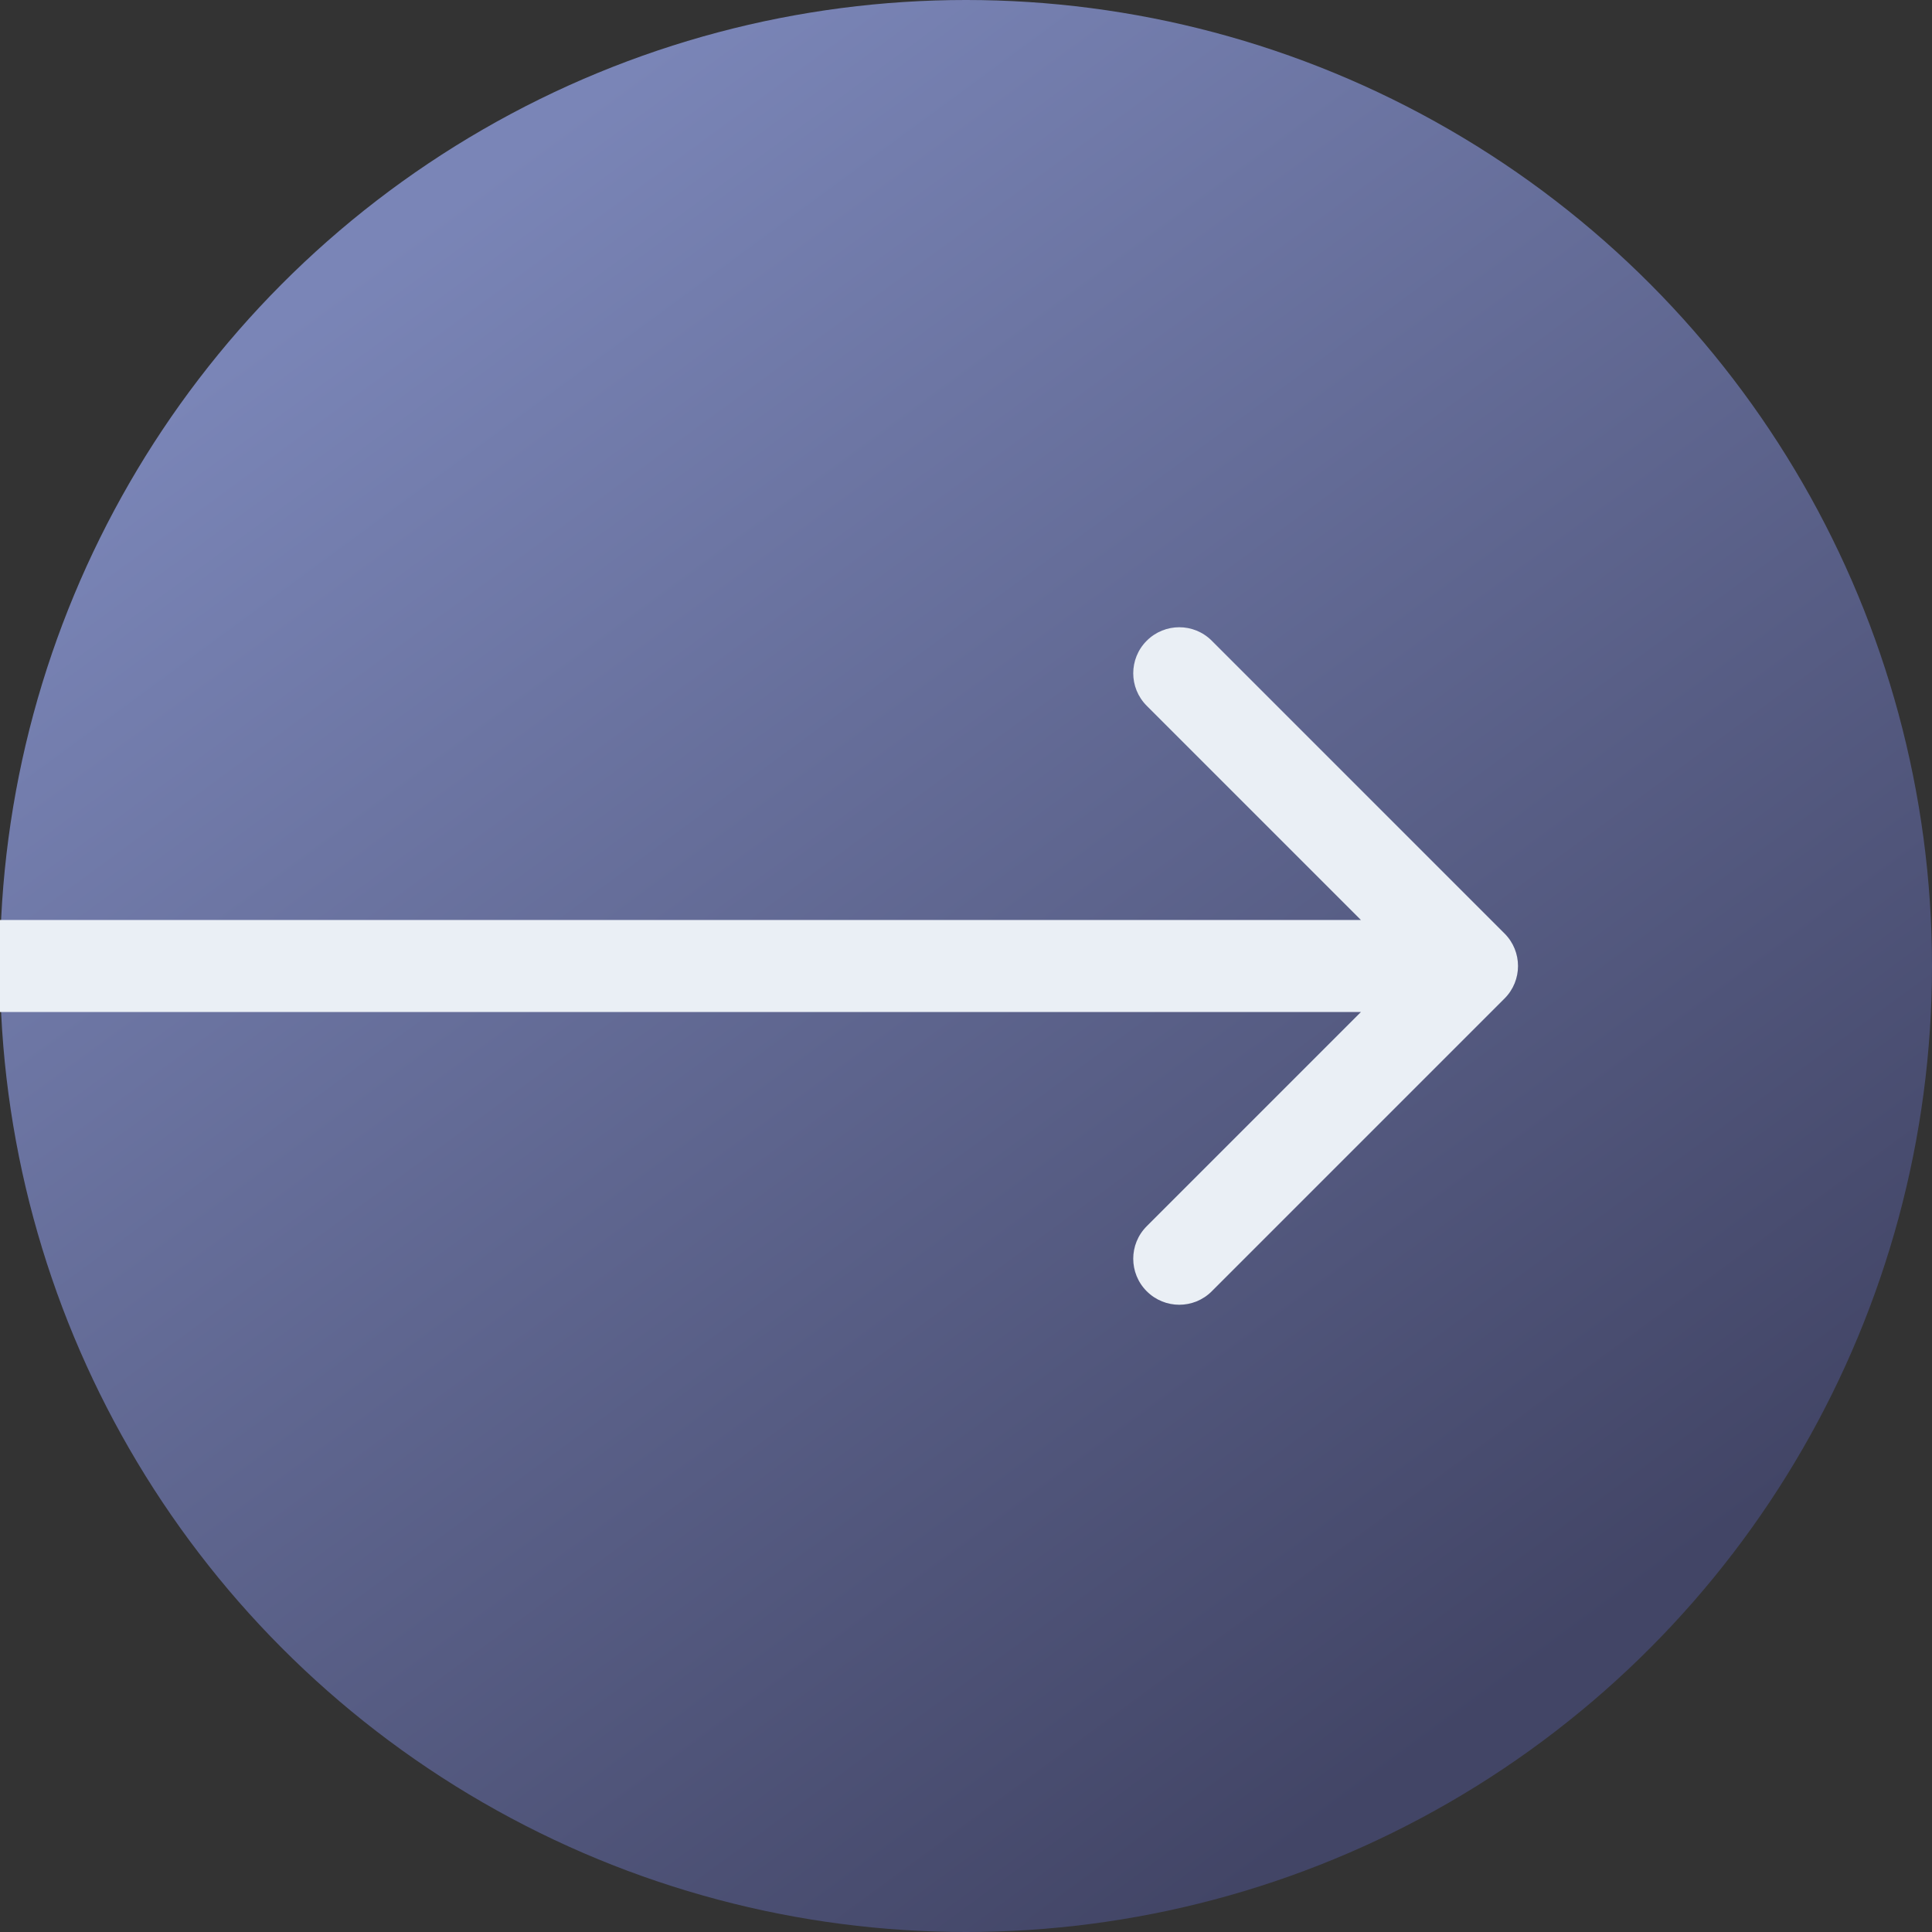 <svg width="42" height="42" viewBox="0 0 42 42" fill="none" xmlns="http://www.w3.org/2000/svg">
<rect x="0" y="0" width="42" height="42" fill="#333333" stroke="none"/>
<g clip-path="url(#clip0_1_2943)">
<circle cx="21" cy="21" r="21" fill="url(#paint0_linear_1_2943)"/>
<path d="M32.707 21.707C33.098 21.317 33.098 20.683 32.707 20.293L26.343 13.929C25.953 13.538 25.32 13.538 24.929 13.929C24.538 14.319 24.538 14.953 24.929 15.343L30.586 21L24.929 26.657C24.538 27.047 24.538 27.68 24.929 28.071C25.32 28.462 25.953 28.462 26.343 28.071L32.707 21.707ZM-80 22H32V20H-80V22Z" fill="#EAEFF5"/>
</g>
<defs>
<linearGradient id="paint0_linear_1_2943" x1="11" y1="3.5" x2="34.5" y2="35.5" gradientUnits="userSpaceOnUse">
<stop stop-color="#7A85B7"/>
<stop offset="1" stop-color="#424566"/>
</linearGradient>
<clipPath id="clip0_1_2943">
<rect width="42" height="42" fill="white"/>
</clipPath>
</defs>
</svg>
